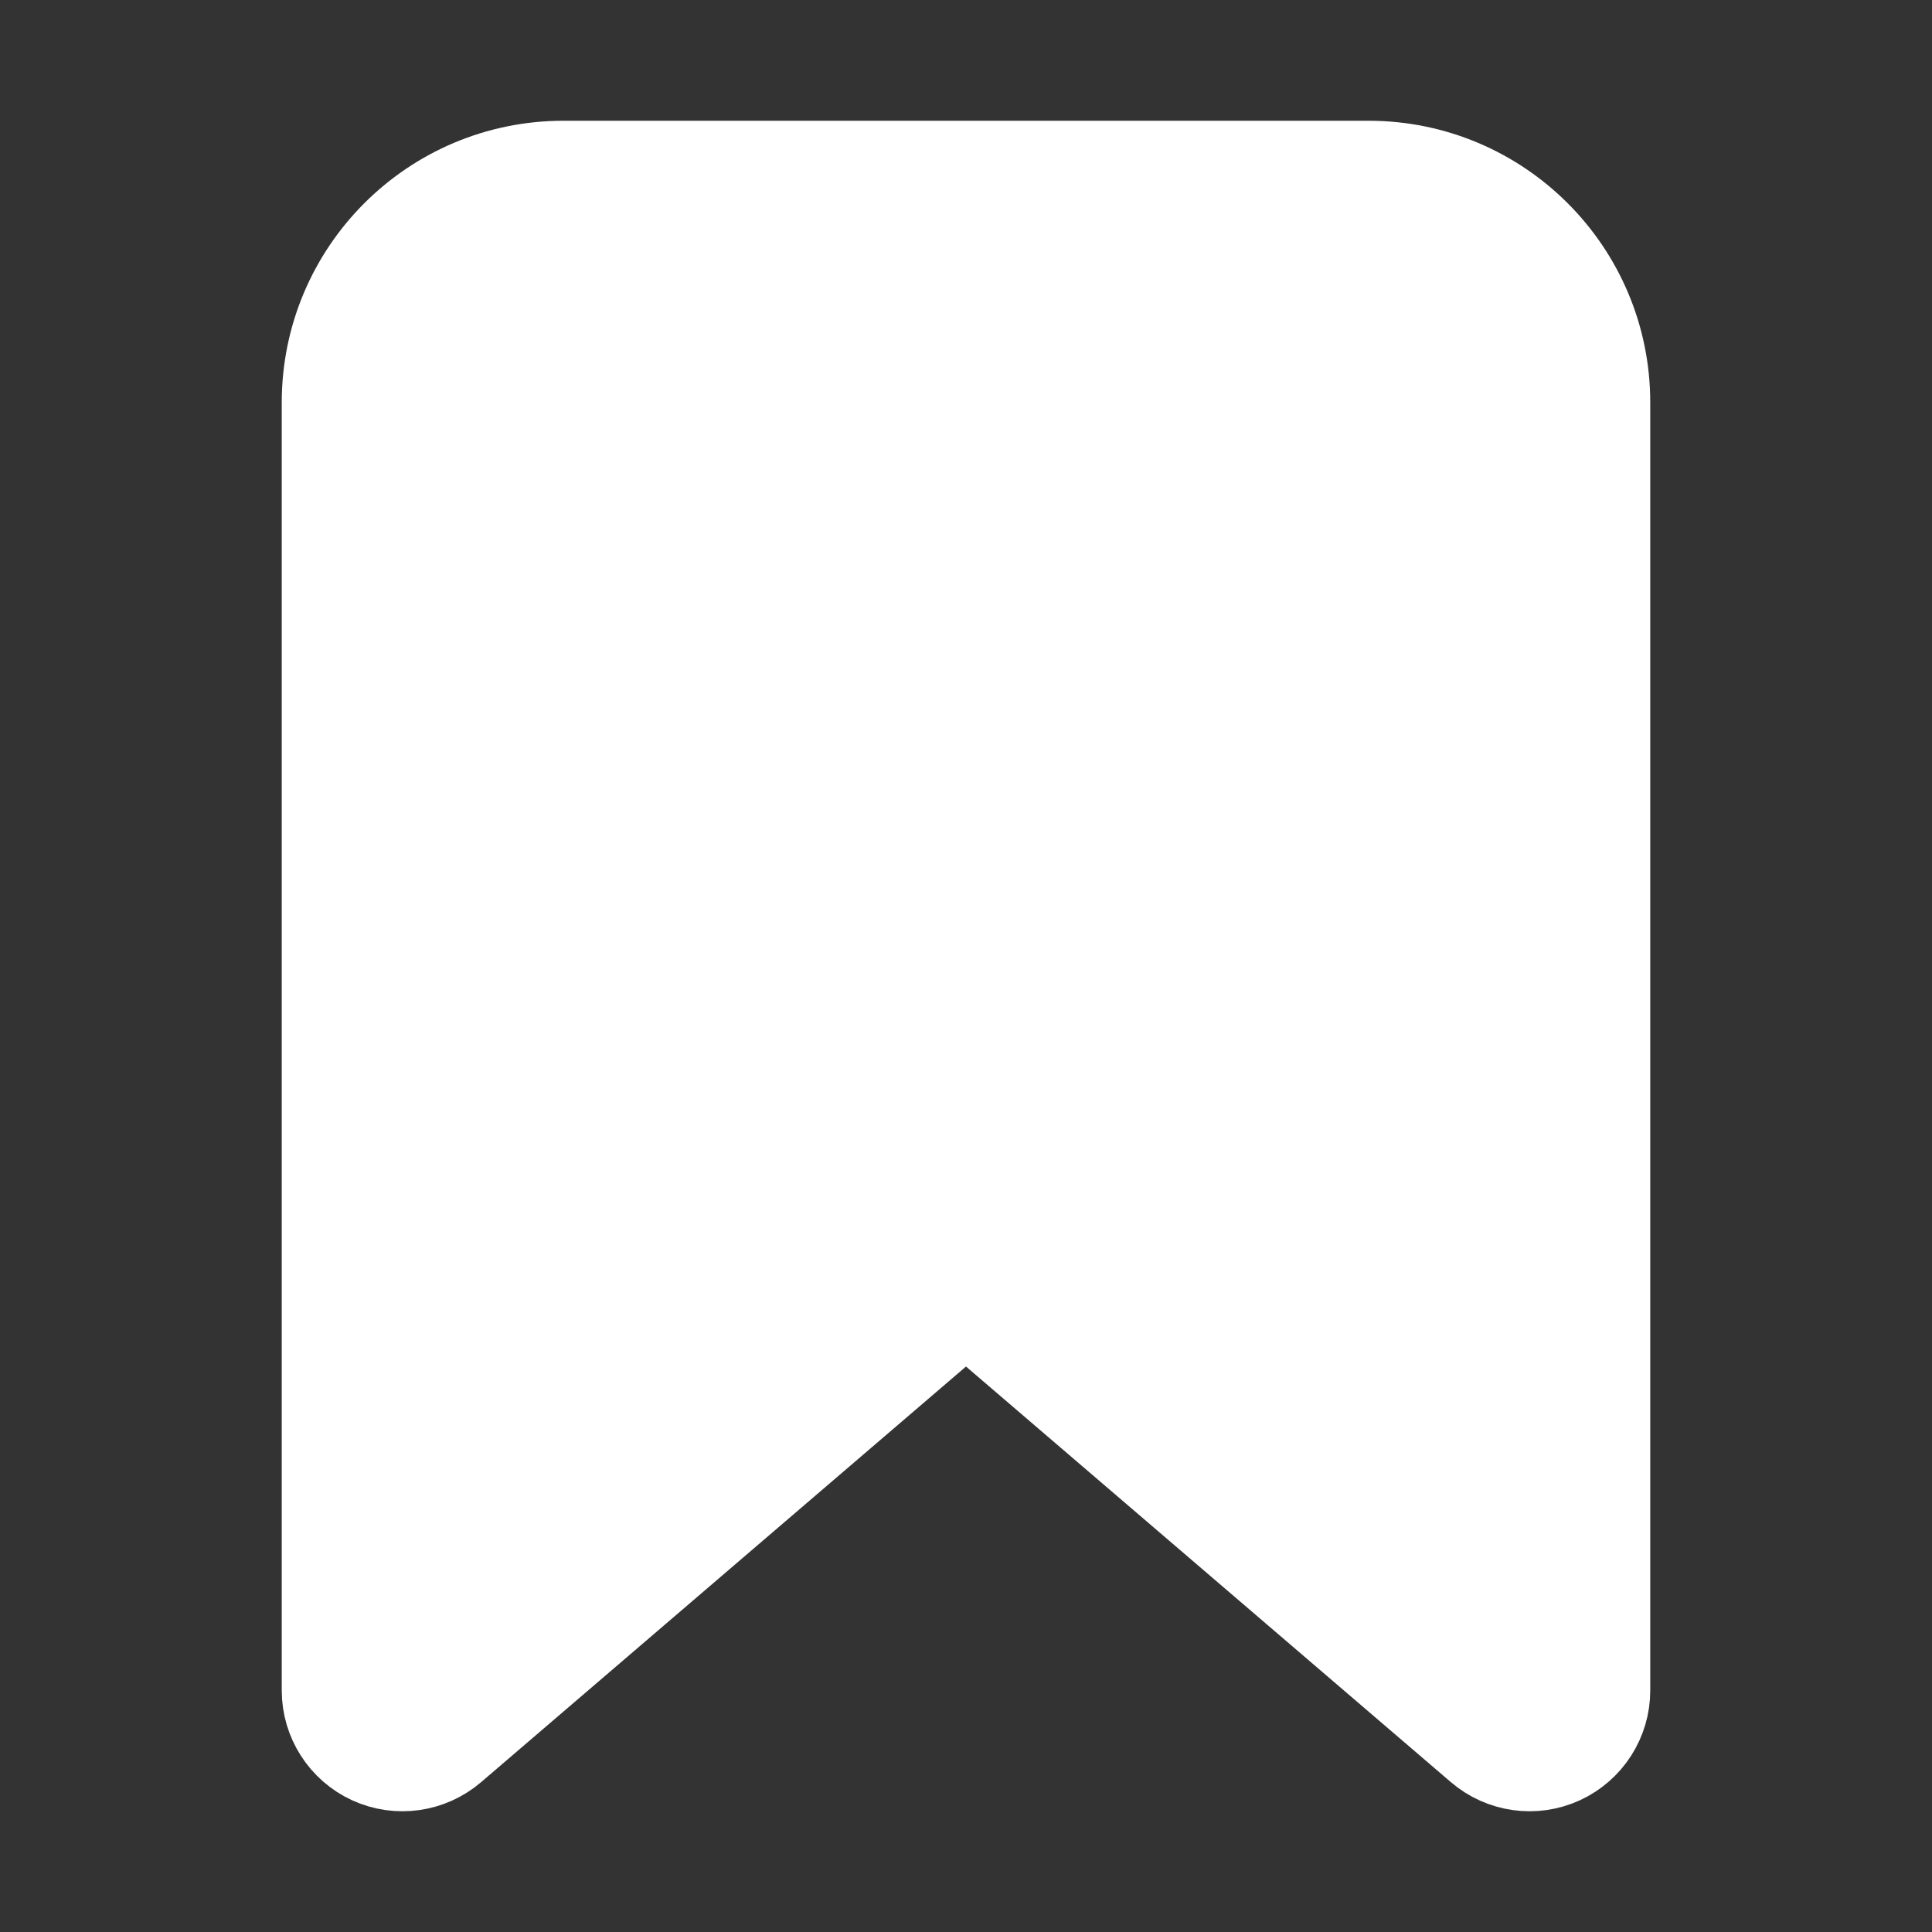 <svg width="24" height="24" viewBox="0 0 24 24" fill="none" xmlns="http://www.w3.org/2000/svg">
<rect x="0" y="0" width="24" height="24" fill="#333333" stroke="none"/>
<g id="bell">
<path id="Vector" d="M7 2C5.343 2 4 3.343 4 5V21C4 21.39 4.227 21.745 4.582 21.909C4.937 22.072 5.354 22.013 5.651 21.759L12 16.317L18.349 21.759C18.646 22.013 19.063 22.072 19.418 21.909C19.773 21.745 20 21.39 20 21V5C20 3.343 18.657 2 17 2H7Z" fill="white" stroke="white"/>
</g>
</svg>
